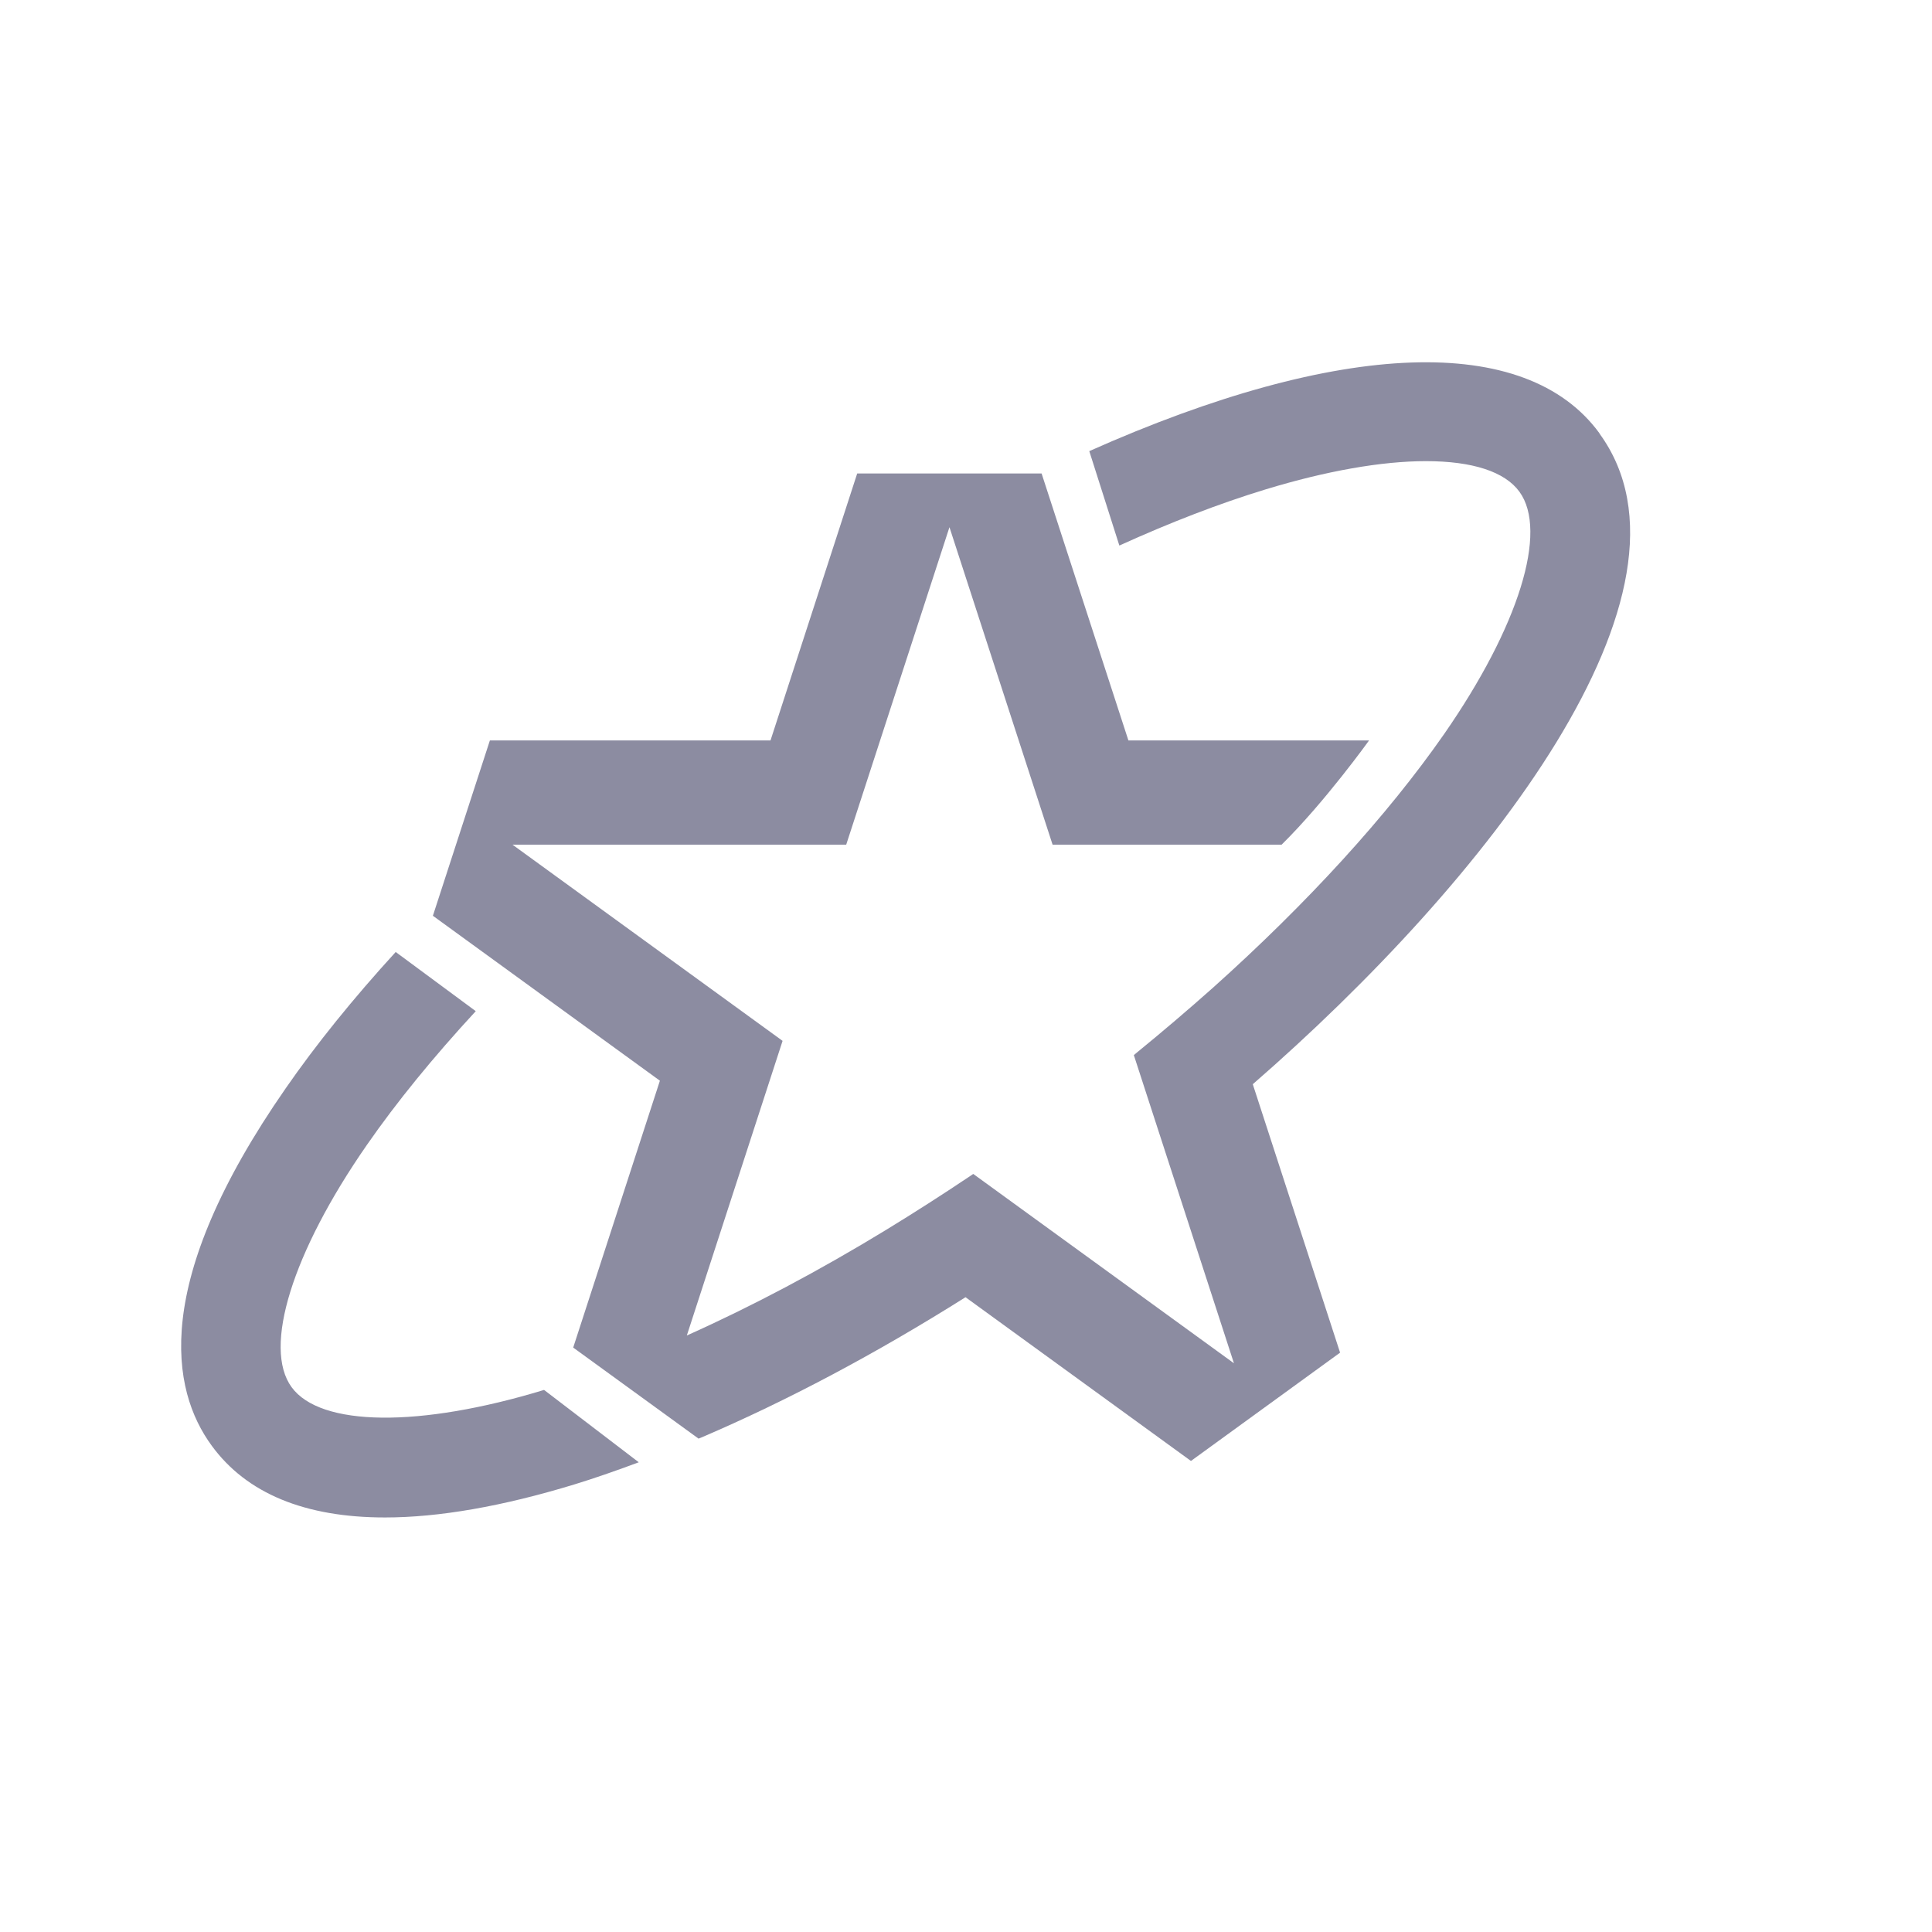 <svg width="16" height="16" viewBox="0 0 16 16" fill="none" xmlns="http://www.w3.org/2000/svg">
<path d="M4.505 11.511C3.474 11.825 2.654 11.816 2.415 11.488C2.175 11.16 2.42 10.372 3.039 9.481C3.286 9.125 3.59 8.753 3.94 8.374L3.277 7.884C2.925 8.269 2.618 8.649 2.366 9.013C1.248 10.622 1.415 11.51 1.753 11.972C2.041 12.367 2.524 12.567 3.189 12.567C3.634 12.567 4.162 12.475 4.758 12.293C4.914 12.245 5.089 12.185 5.29 12.11L4.506 11.511L4.505 11.511Z" fill="#8C8CA1"/>
<path d="M13.246 3.588C12.638 2.755 11.1 2.81 9.021 3.736L9.27 4.518C9.693 4.326 10.1 4.169 10.481 4.053C10.983 3.9 11.442 3.819 11.809 3.819C12.194 3.819 12.462 3.906 12.583 4.072C12.823 4.401 12.578 5.189 11.959 6.08C11.491 6.752 10.829 7.478 10.044 8.181C9.838 8.364 9.627 8.544 9.416 8.716L9.39 8.738L10.219 11.29L8.06 9.722L8.032 9.741C7.801 9.896 7.568 10.045 7.342 10.183C6.782 10.525 6.226 10.819 5.688 11.06L6.481 8.62L4.244 6.995H7.008L7.863 4.366L8.717 6.995H10.614C10.974 6.64 11.338 6.132 11.338 6.132H9.345L8.626 3.921H7.099L6.381 6.132H4.057L3.585 7.584L5.465 8.95L4.747 11.16L5.785 11.914L5.81 11.904C6.518 11.601 7.253 11.211 7.996 10.743L9.863 12.099L11.098 11.202L10.375 8.979C12.301 7.304 14.199 4.896 13.246 3.59L13.246 3.588Z" fill="#8C8CA1"/>
</svg>
